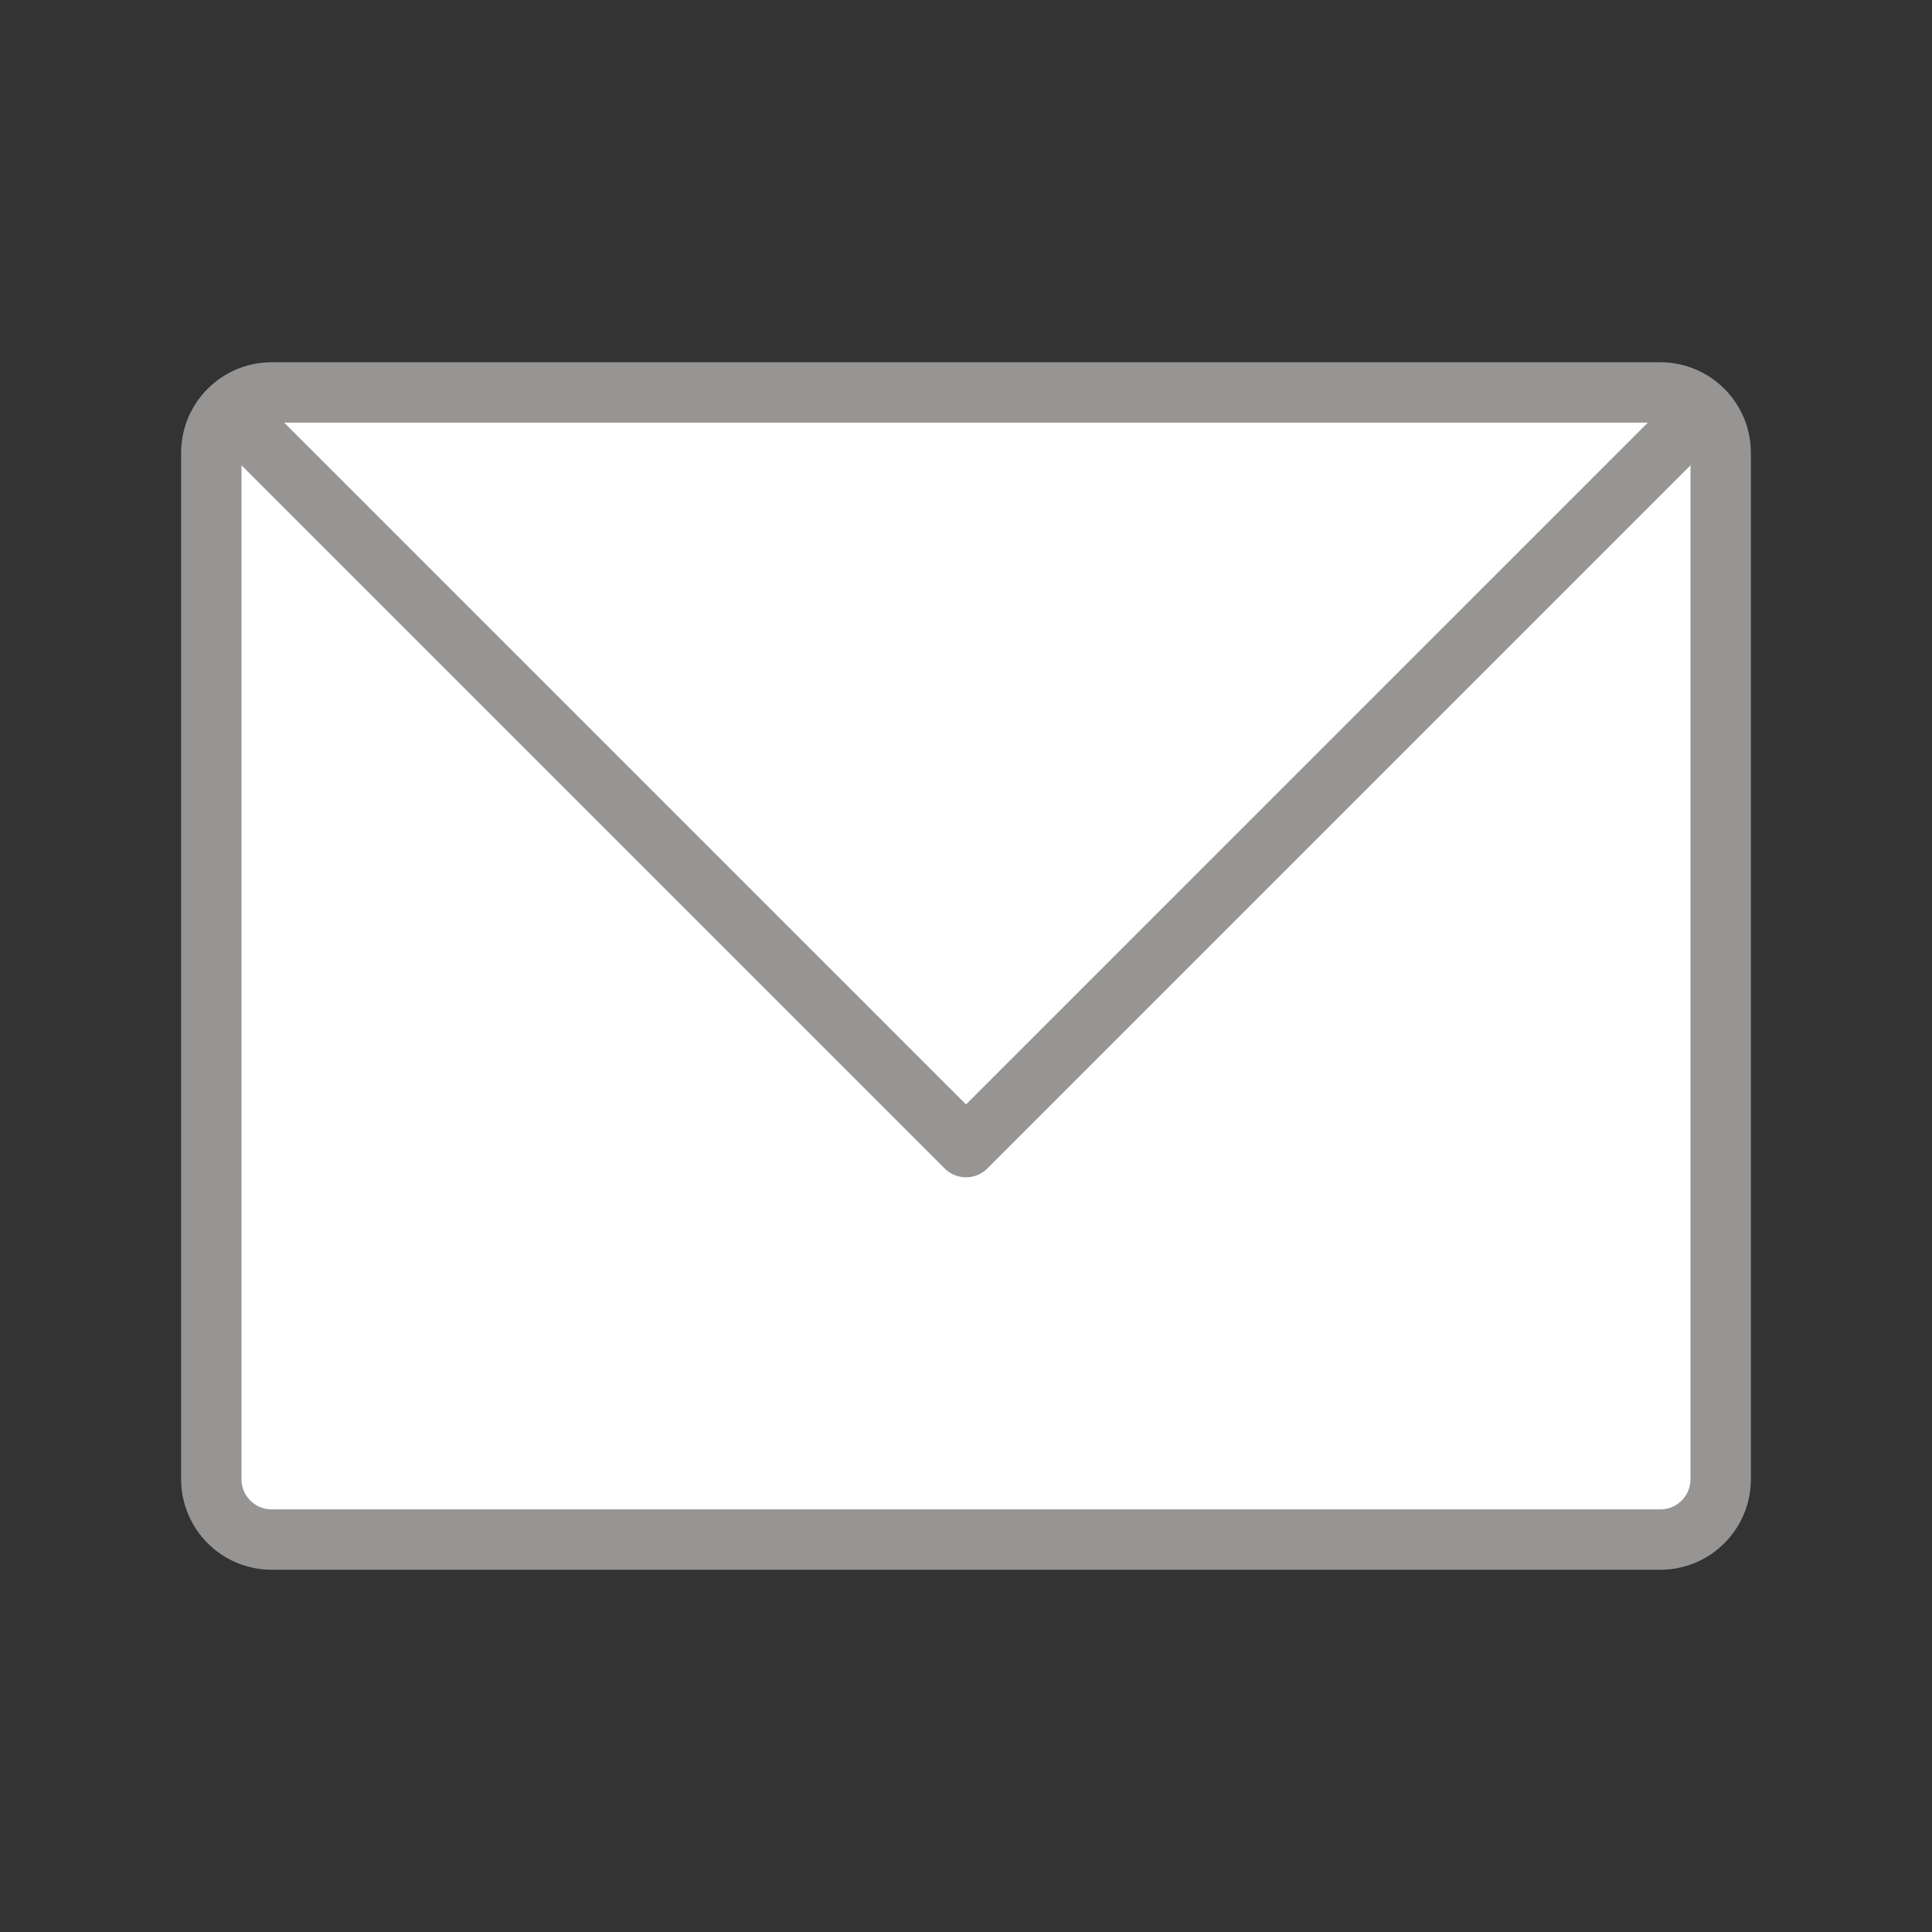 <?xml version="1.0" encoding="utf-8"?>
<!-- Generator: Adobe Illustrator 23.0.0, SVG Export Plug-In . SVG Version: 6.00 Build 0)  -->
<svg version="1.1" xmlns="http://www.w3.org/2000/svg" xmlns:xlink="http://www.w3.org/1999/xlink" x="0px" y="0px"
	 viewBox="0 0 32 32" enable-background="new 0 0 32 32" xml:space="preserve">
<rect x="0" y="0" width="32" height="32" fill="#333333" stroke="none"/>
<g id="_x5F_GRID" display="none">
</g>
<g id="ICONS">
	<path fill="#FFFFFF" stroke="#979593" stroke-miterlimit="10" d="M27.5,25.5h-23c-0.552,0-1-0.448-1-1v-17c0-0.552,0.448-1,1-1
		h23c0.552,0,1,0.448,1,1v17C28.5,25.052,28.052,25.5,27.5,25.5z"/>
	<polyline fill="none" stroke="#979593" stroke-linecap="round" stroke-linejoin="round" stroke-miterlimit="10" points="4,7 16,19 
		28,7 	"/>
</g>
<g id="CENTERED_x5F_MARGINS" display="none">
	<g display="inline">
		<g>
			<rect transform="matrix(-1 -1.224647e-16 1.224647e-16 -1 3 32)" opacity="0.3" fill="#00FFFF" width="3" height="32"/>
			
				<rect x="-13" y="13" transform="matrix(-1.836970e-16 1 -1 -1.836970e-16 19 13)" opacity="0.2" fill="#00FFFF" width="32" height="6"/>
		</g>
		<g>
			
				<rect x="14.5" y="-14.5" transform="matrix(6.123234e-17 -1 1 6.123234e-17 14.5 17.5)" opacity="0.3" fill="#00FFFF" width="3" height="32"/>
			<rect transform="matrix(-1 -1.224647e-16 1.224647e-16 -1 32 6)" opacity="0.2" fill="#00FFFF" width="32" height="6"/>
		</g>
		<g>
			
				<rect x="14.5" y="14.5" transform="matrix(-1.836970e-16 1 -1 -1.836970e-16 46.5 14.5)" opacity="0.3" fill="#00FFFF" width="3" height="32"/>
			<rect y="26" opacity="0.2" fill="#00FFFF" width="32" height="6"/>
		</g>
		<g>
			<rect x="29" opacity="0.3" fill="#00FFFF" width="3" height="32"/>
			
				<rect x="13" y="13" transform="matrix(6.123234e-17 -1 1 6.123234e-17 13 45)" opacity="0.2" fill="#00FFFF" width="32" height="6"/>
		</g>
	</g>
</g>
<g id="_x5F_FILE_x5F_CENTER" display="none">
</g>
<g id="_x5F_THREE_x5F_HEIGHTS" display="none">
</g>
<g id="FOLDER_x5F_INCIDACTORS" display="none">
</g>
</svg>
